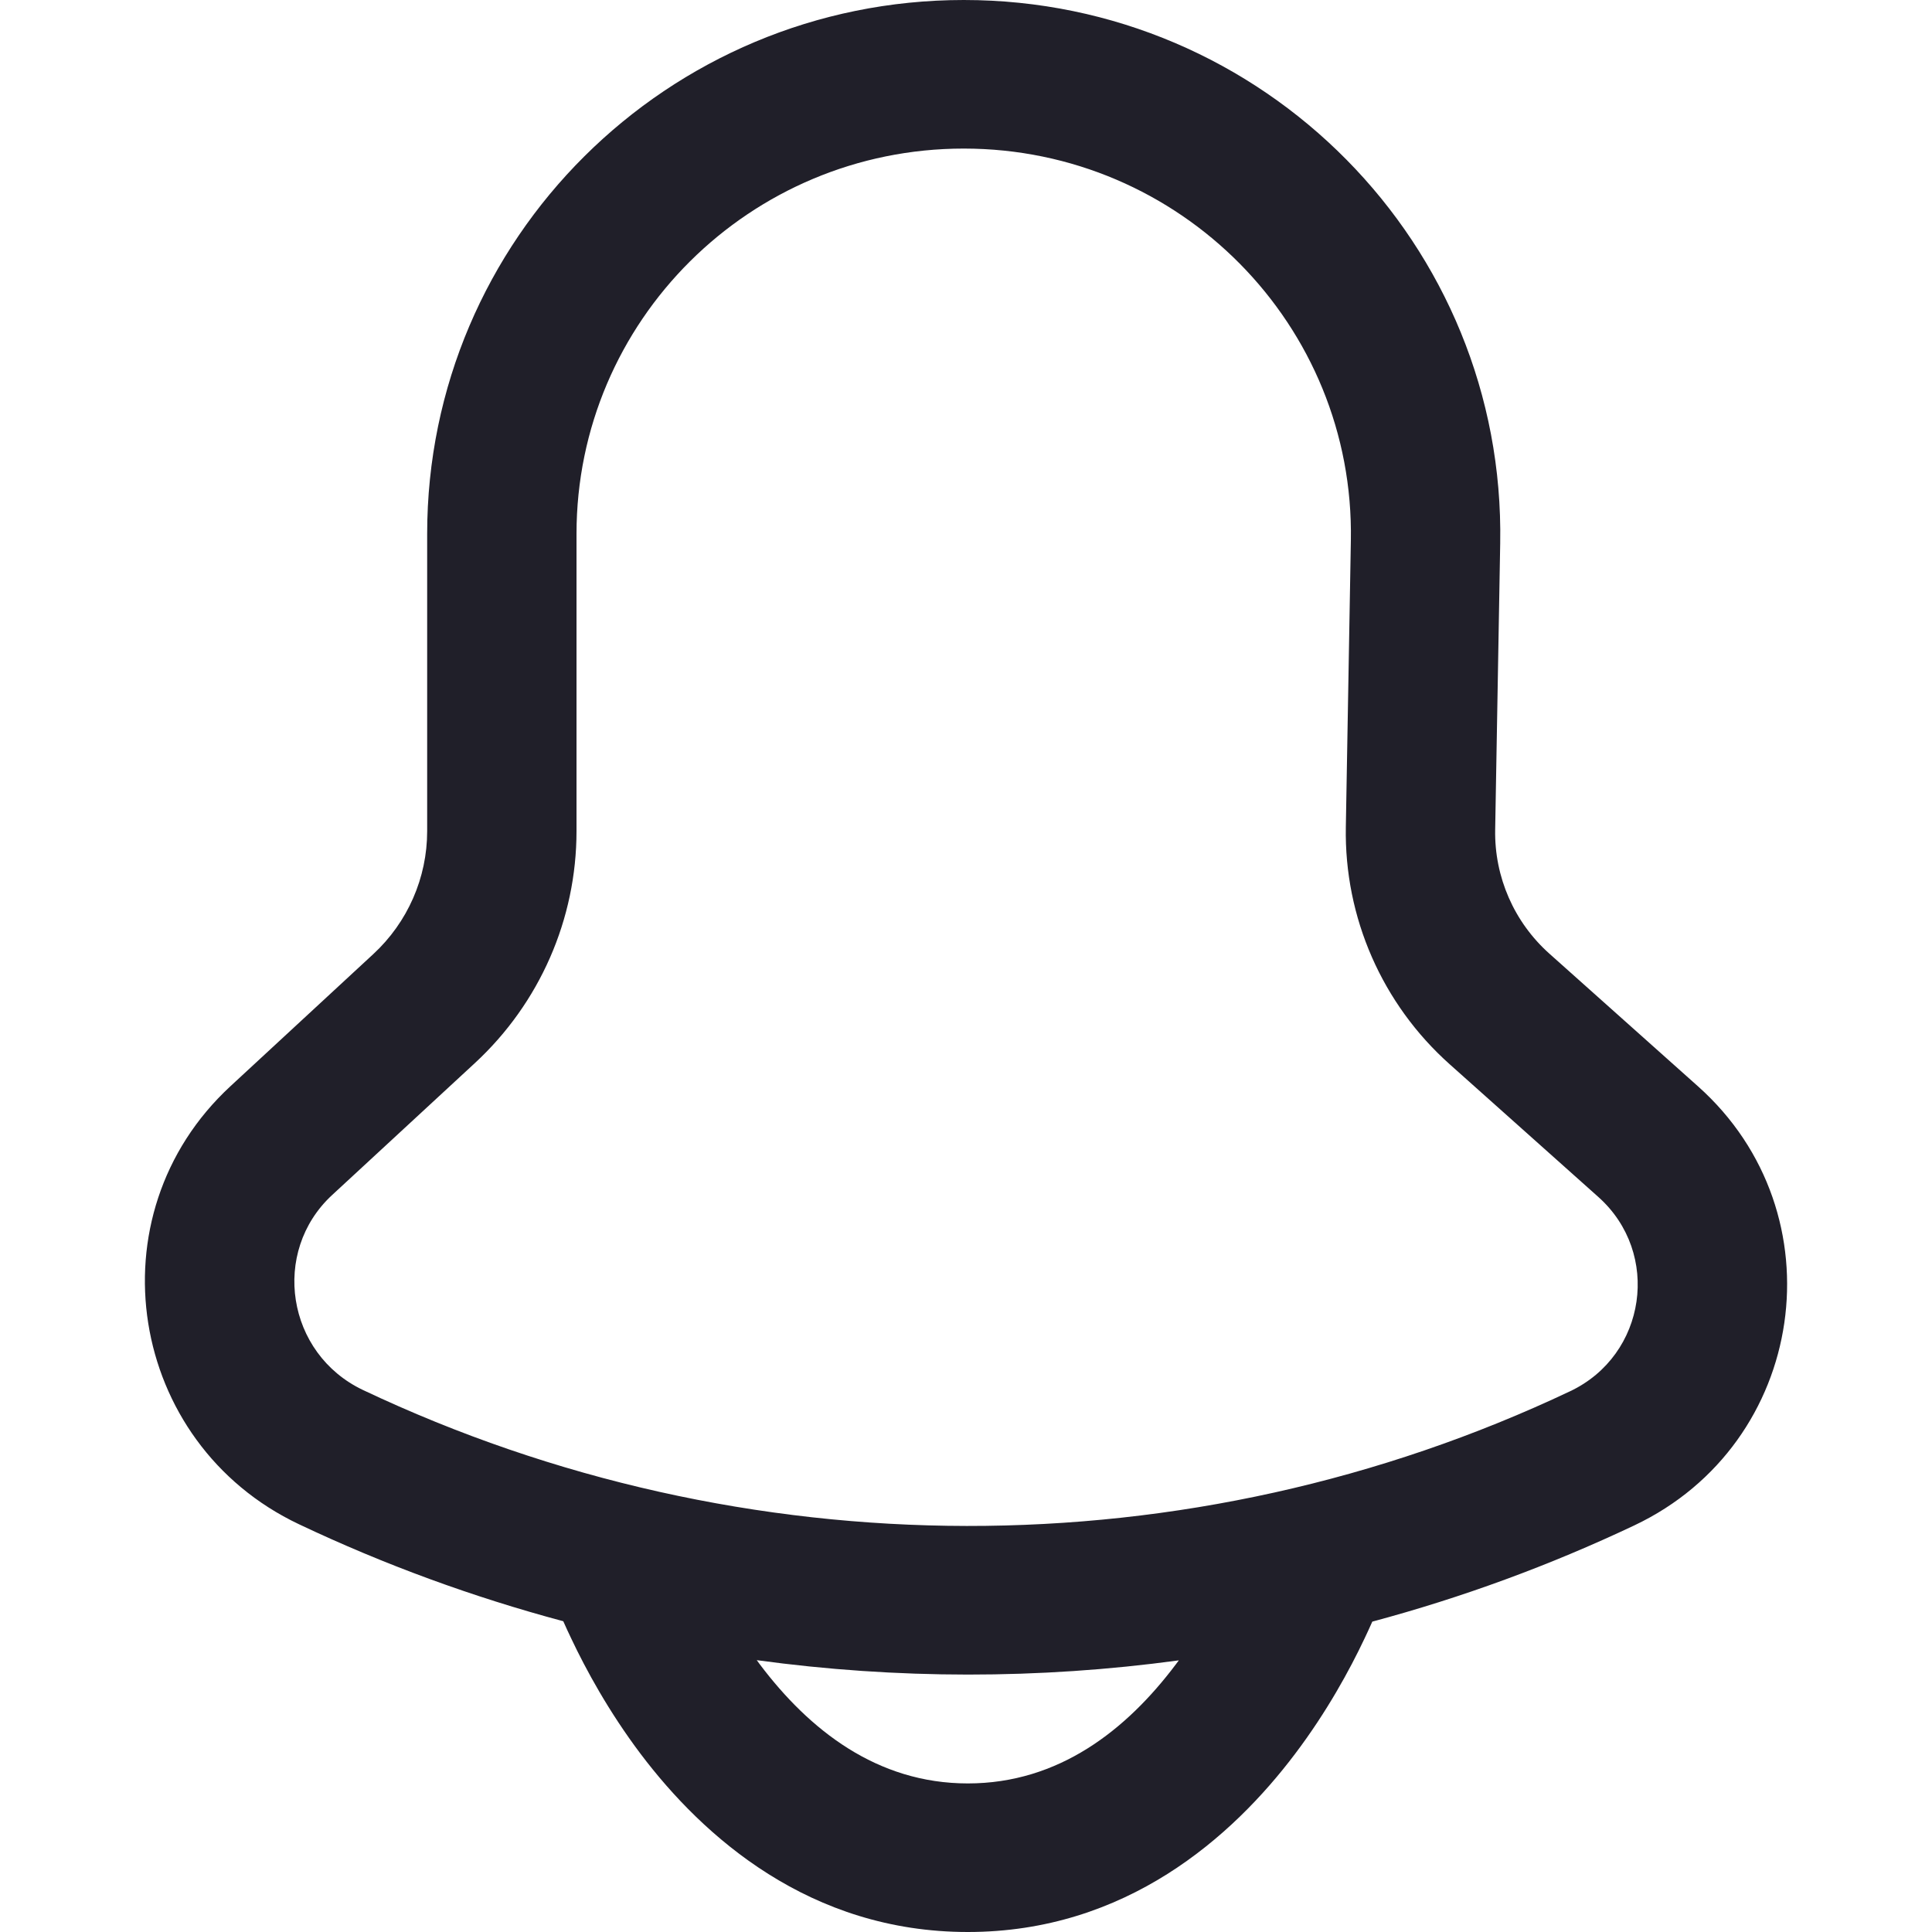 <svg width="20" height="20" viewBox="0 0 20 20" fill="none" xmlns="http://www.w3.org/2000/svg">
<path fill-rule="evenodd" clip-rule="evenodd" d="M9.977 0C6.909 0 4.422 2.474 4.422 5.527V8.604C4.422 9.087 4.22 9.548 3.864 9.877L2.386 11.244C0.94 12.58 1.325 14.941 3.095 15.779C3.981 16.199 4.897 16.533 5.831 16.783C5.856 16.839 5.883 16.899 5.914 16.963C6.066 17.284 6.301 17.717 6.63 18.154C7.28 19.016 8.384 20 10.019 20C11.655 20 12.758 19.016 13.408 18.154C13.738 17.717 13.973 17.284 14.125 16.963C14.155 16.9 14.182 16.841 14.206 16.787C15.131 16.539 16.039 16.207 16.918 15.791C18.706 14.945 19.052 12.561 17.578 11.246L16.04 9.873C15.674 9.547 15.469 9.078 15.478 8.589L15.53 5.625C15.585 2.534 13.083 0 9.977 0ZM12.203 17.188C10.754 17.385 9.283 17.384 7.834 17.186C7.845 17.201 7.856 17.216 7.867 17.231C8.377 17.907 9.077 18.462 10.019 18.462C10.962 18.462 11.662 17.907 12.171 17.231C12.182 17.217 12.193 17.202 12.203 17.188ZM16.254 14.402C12.311 16.269 7.705 16.258 3.759 14.39C2.964 14.013 2.803 12.958 3.438 12.371L4.917 11.004C5.587 10.384 5.968 9.515 5.968 8.604V5.527C5.968 3.324 7.763 1.538 9.977 1.538C12.218 1.538 14.024 3.367 13.984 5.597L13.932 8.562C13.915 9.497 14.308 10.394 15.008 11.018L16.546 12.391C17.198 12.973 17.044 14.028 16.254 14.402Z" fill="#201F29"></path>
</svg>